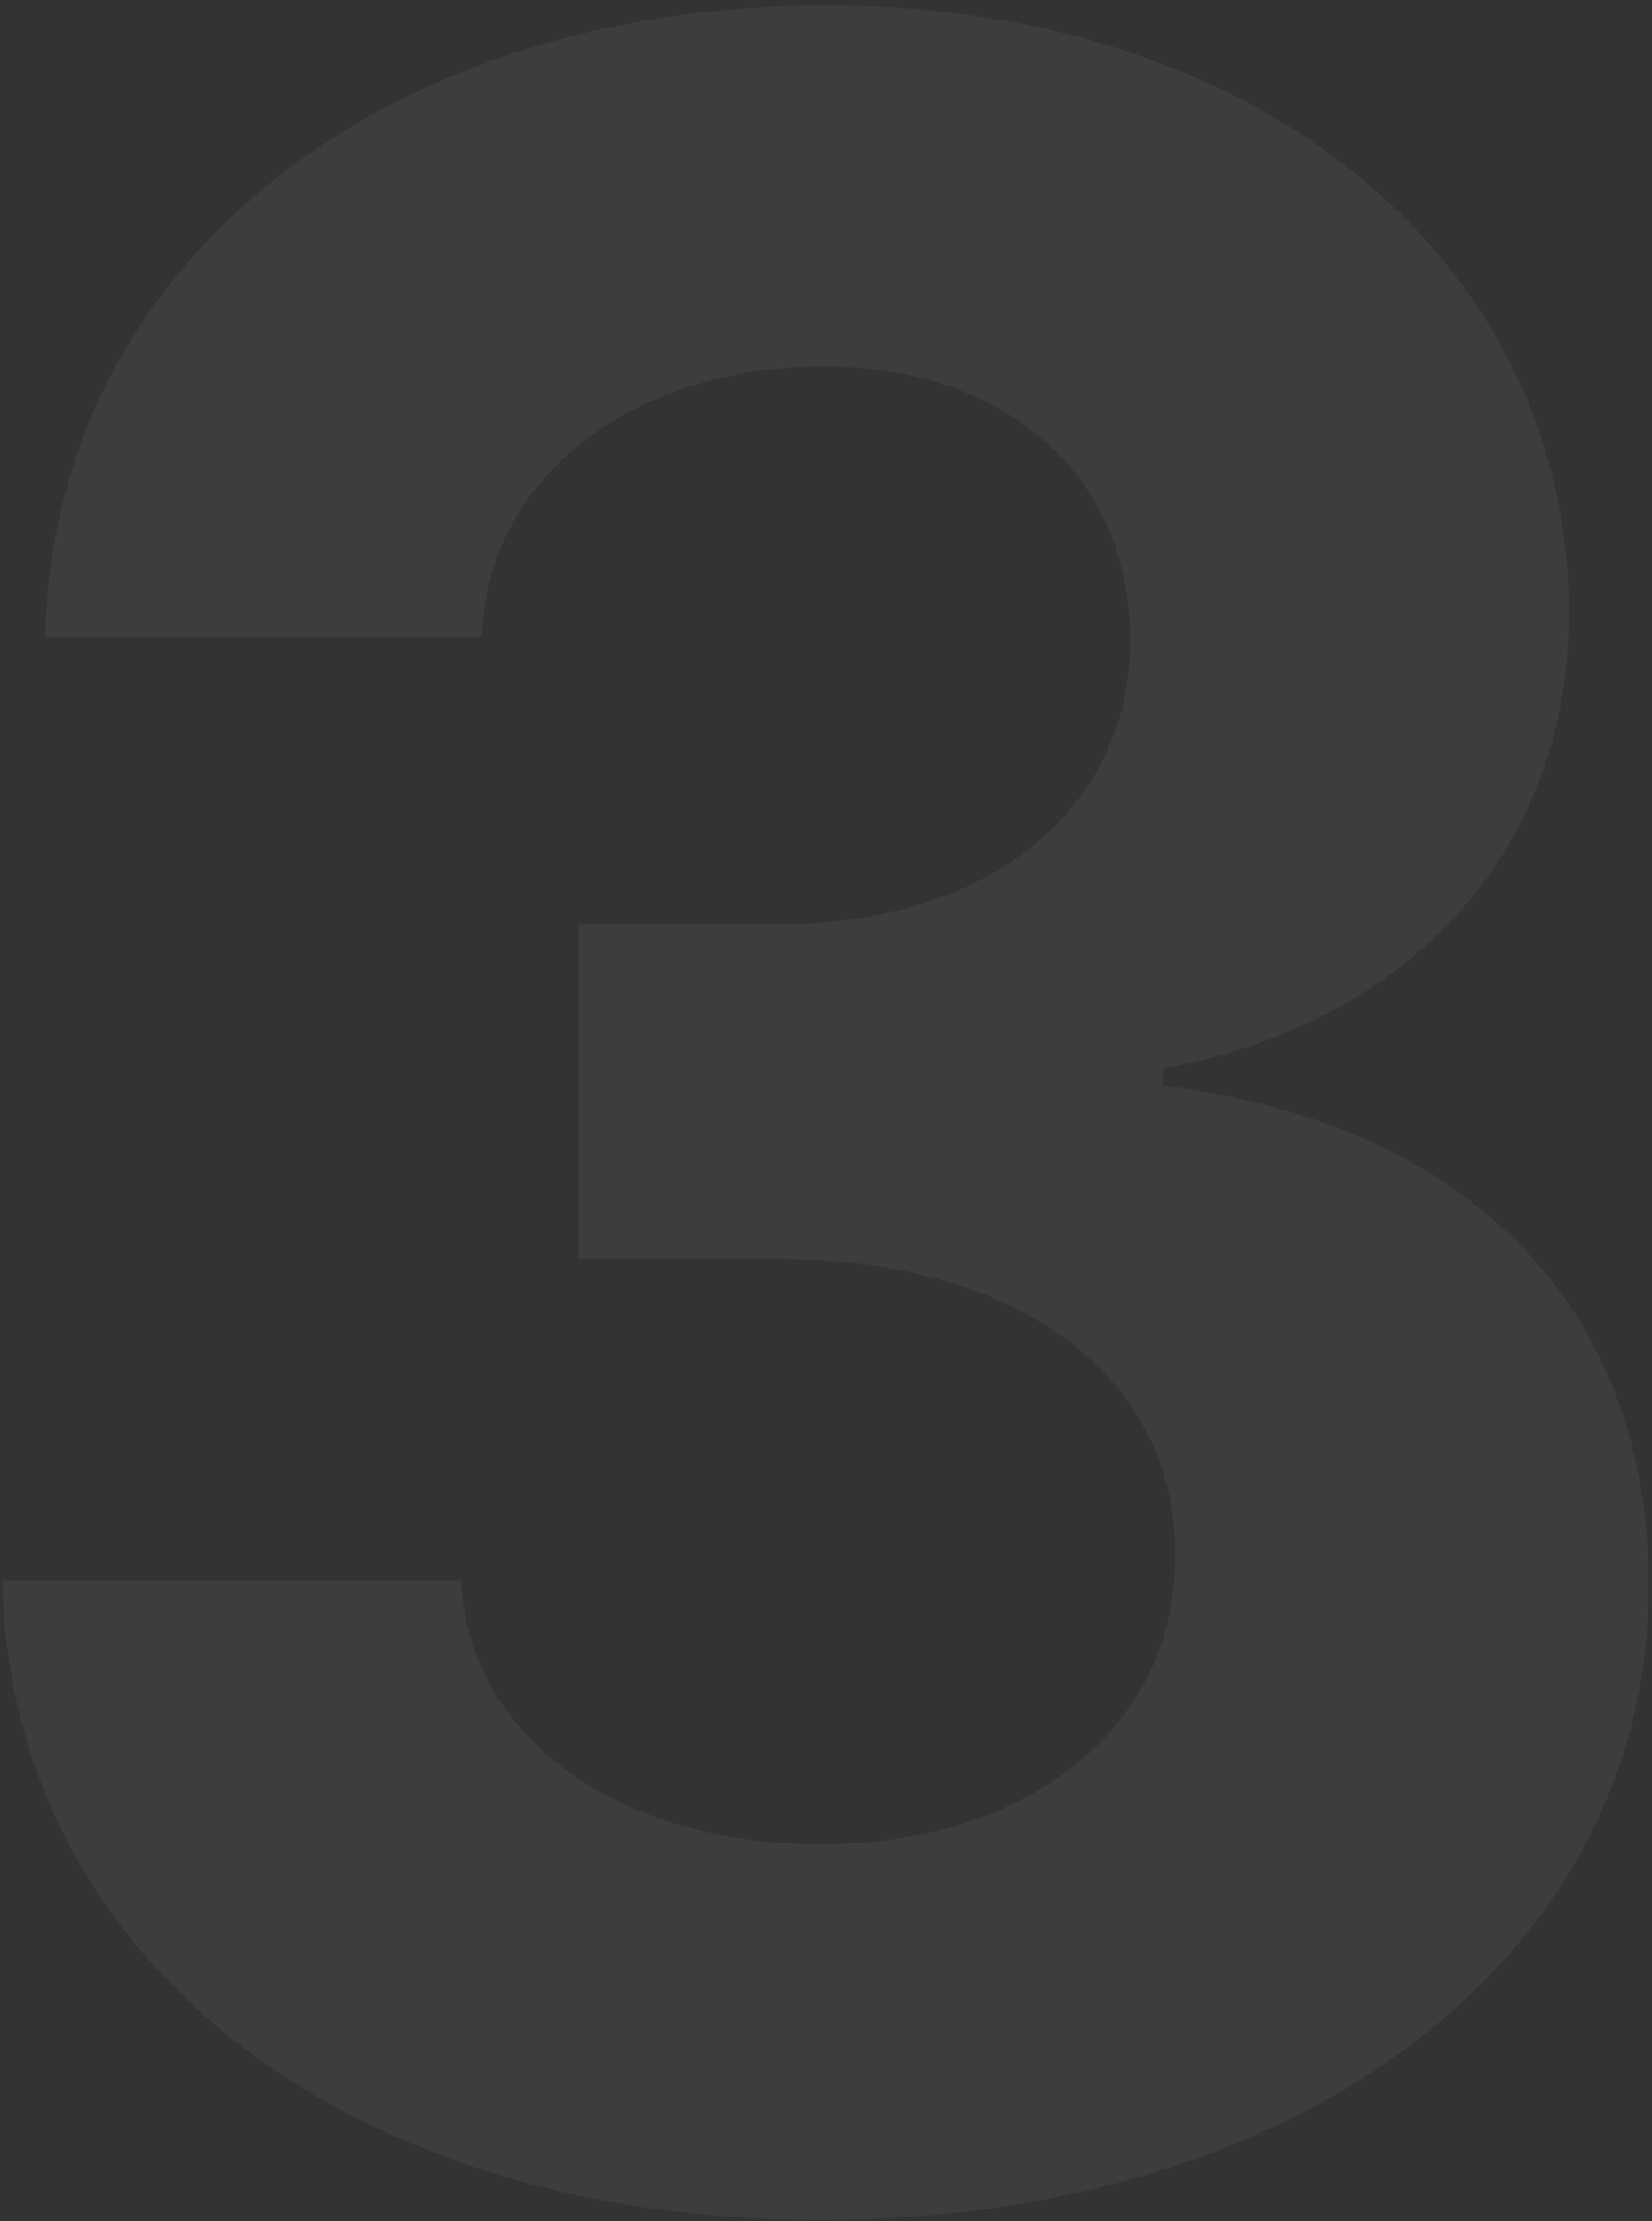 <svg width="291" height="391" viewBox="0 0 291 391" fill="none" xmlns="http://www.w3.org/2000/svg">
<rect x="0" y="0" width="291" height="391" fill="#333333" stroke="none"/>
<path opacity="0.05" d="M144.387 390.825C229.626 390.825 290.591 343.943 290.405 279.087C290.591 231.835 260.572 198.11 204.795 191.068V188.103C247.23 180.506 276.508 150.487 276.322 107.867C276.508 48.014 224.067 0.947 145.498 0.947C67.671 0.947 9.115 46.532 8.004 112.129H84.904C85.831 83.222 112.329 64.506 145.128 64.506C177.556 64.506 199.236 84.148 199.051 112.685C199.236 142.519 173.85 162.717 137.345 162.717H101.952V221.643H137.345C180.335 221.643 207.204 243.138 207.019 273.713C207.204 303.918 181.262 324.672 144.572 324.672C109.179 324.672 82.681 306.141 81.198 278.346H0.406C1.703 344.684 61 390.825 144.387 390.825Z" fill="white"/>
</svg>

